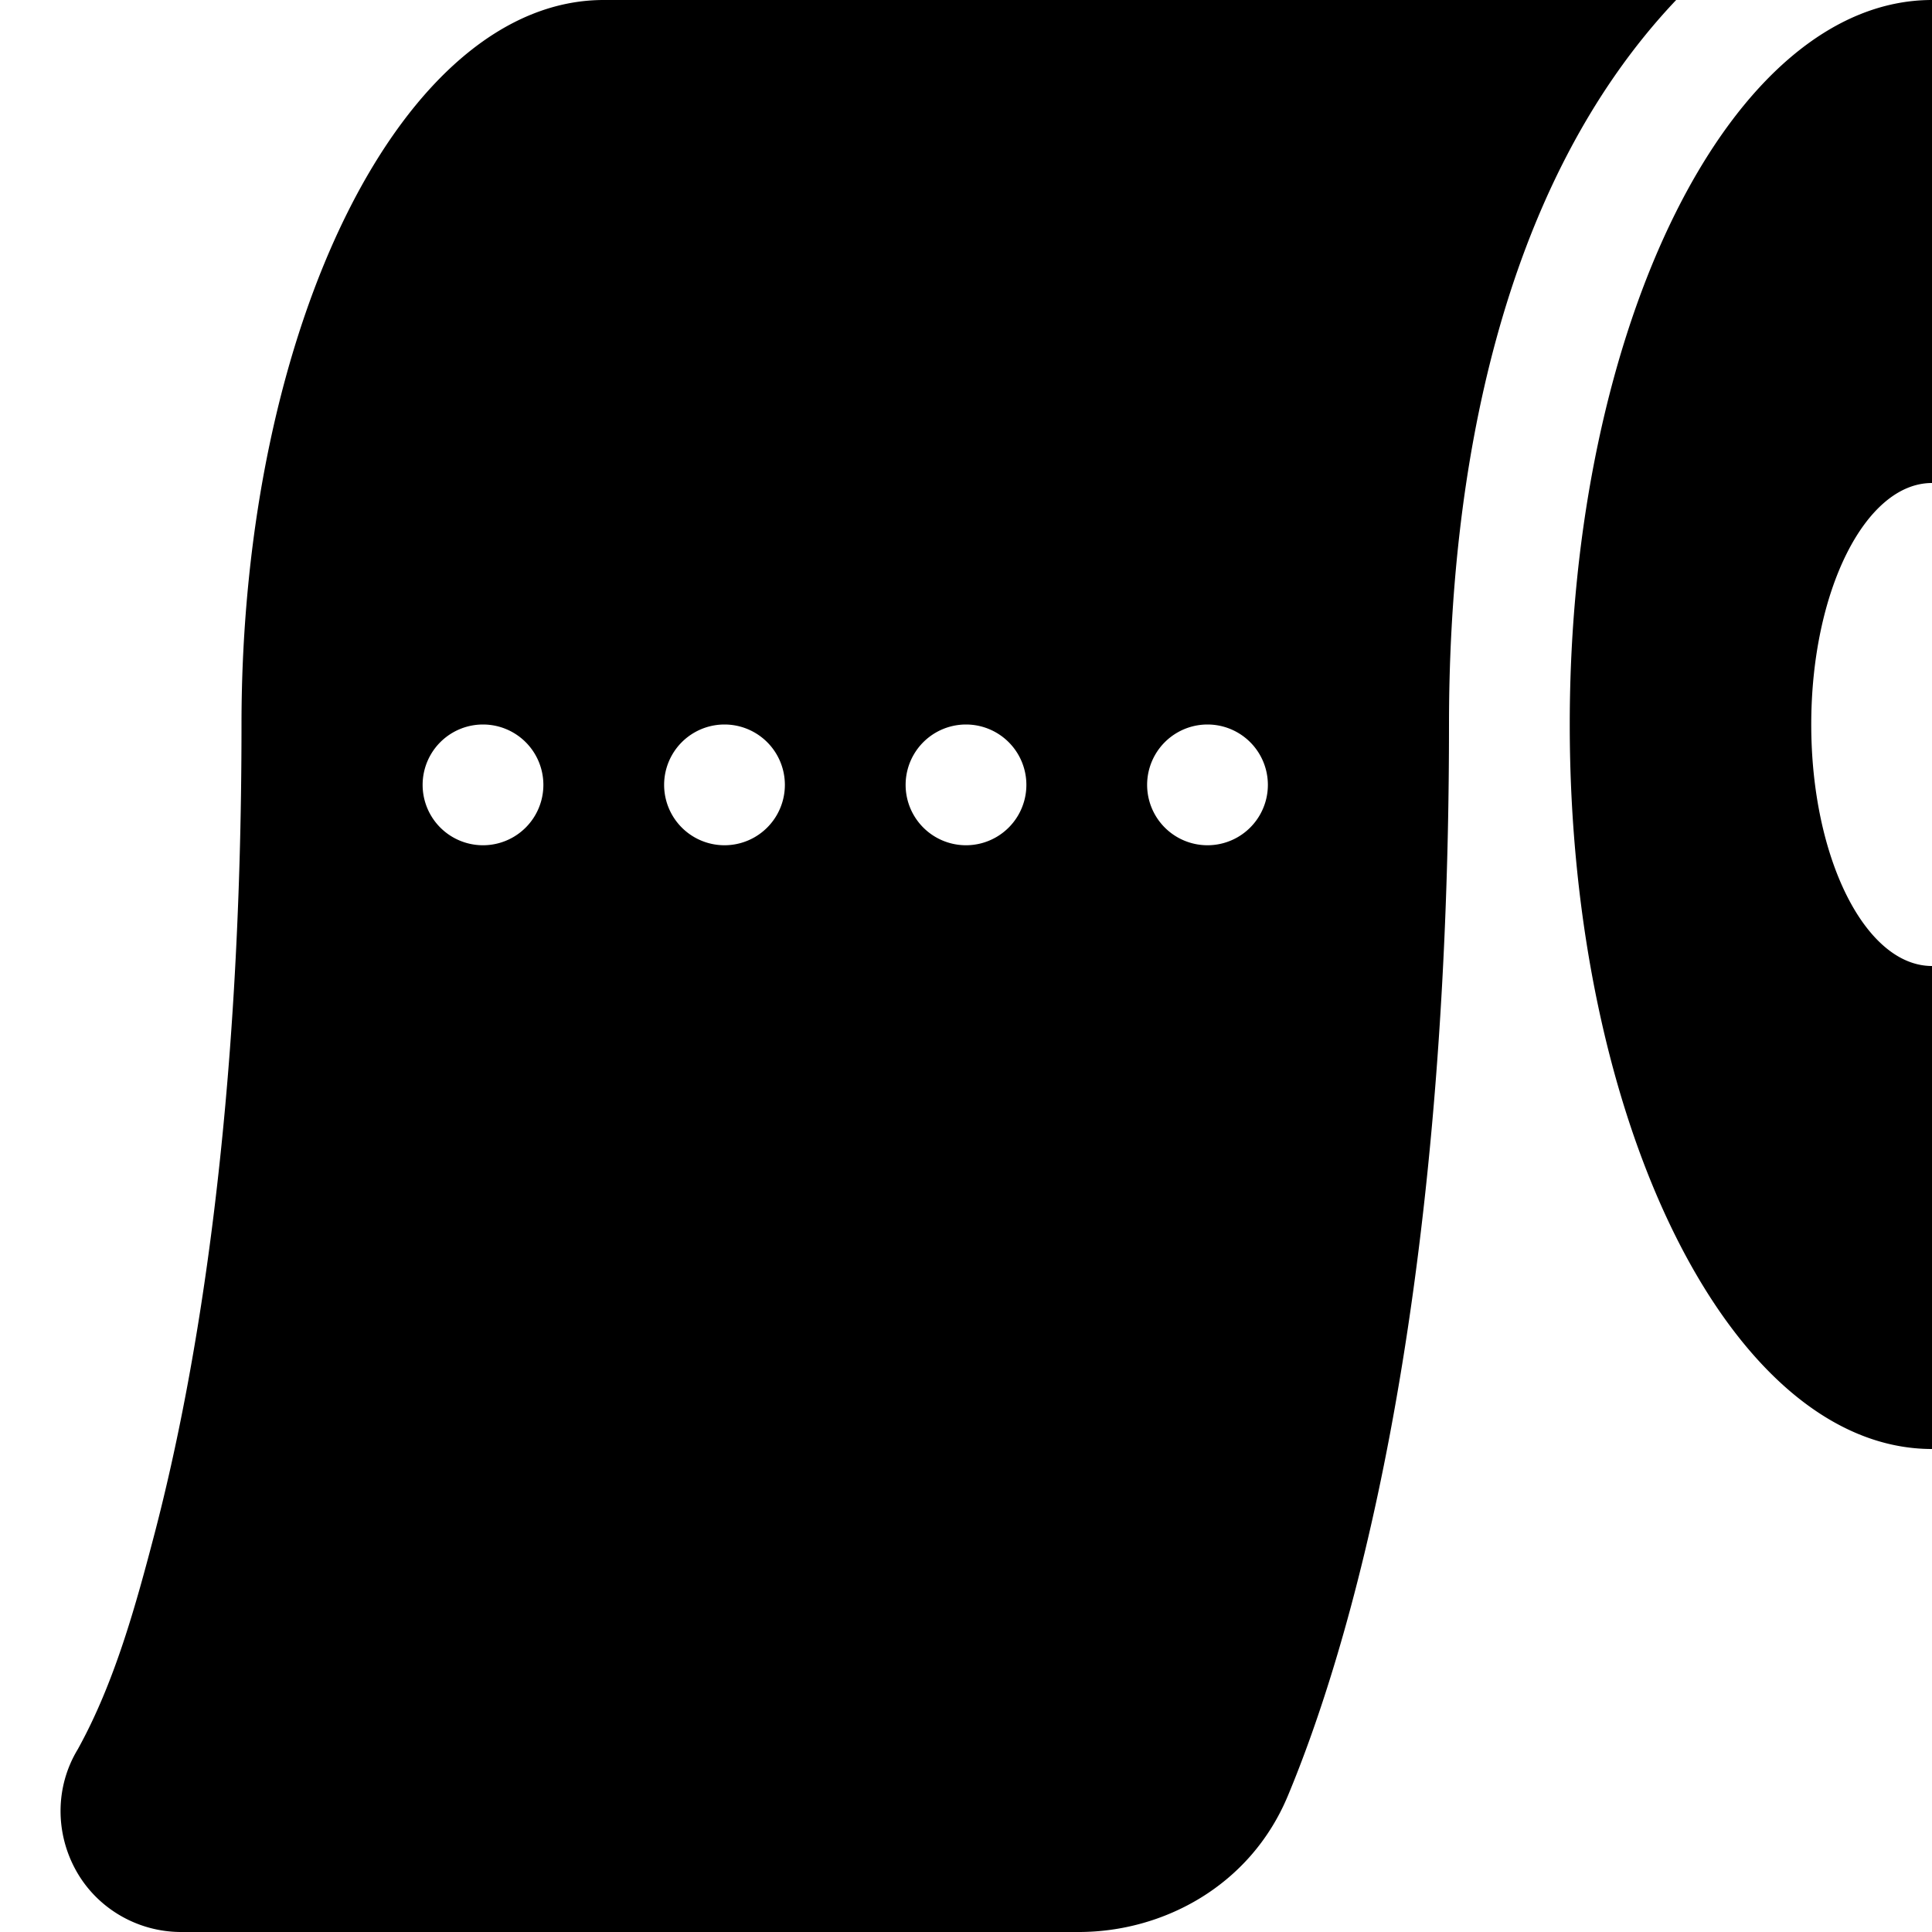 <svg xmlns="http://www.w3.org/2000/svg" version="1.1" viewBox="0 0 512 512" fill="currentColor"><path fill="currentColor" d="M444.2 0c-47 49.6-60.2 126.5-60.2 192c0 158.8-27.3 247-42.7 283.9c-10 24-33.2 36.1-55.4 36.1H48c-11.5 0-22.2-6.2-27.8-16.2s-5.6-22.3.4-32.2c9.8-17.7 15.4-38.2 20.5-57.7C52.3 362.8 64 293.5 64 192C64 86 107 0 160 0zM512 384c-53 0-96-86-96-192S459 0 512 0s96 86 96 192s-43 192-96 192m0-128c17.7 0 32-28.7 32-64s-14.3-64-32-64s-32 28.7-32 64s14.3 64 32 64m-368-48a16 16 0 1 0-32 0a16 16 0 1 0 32 0m64 0a16 16 0 1 0-32 0a16 16 0 1 0 32 0m48 16a16 16 0 1 0 0-32a16 16 0 1 0 0 32m80-16a16 16 0 1 0-32 0a16 16 0 1 0 32 0"/></svg>